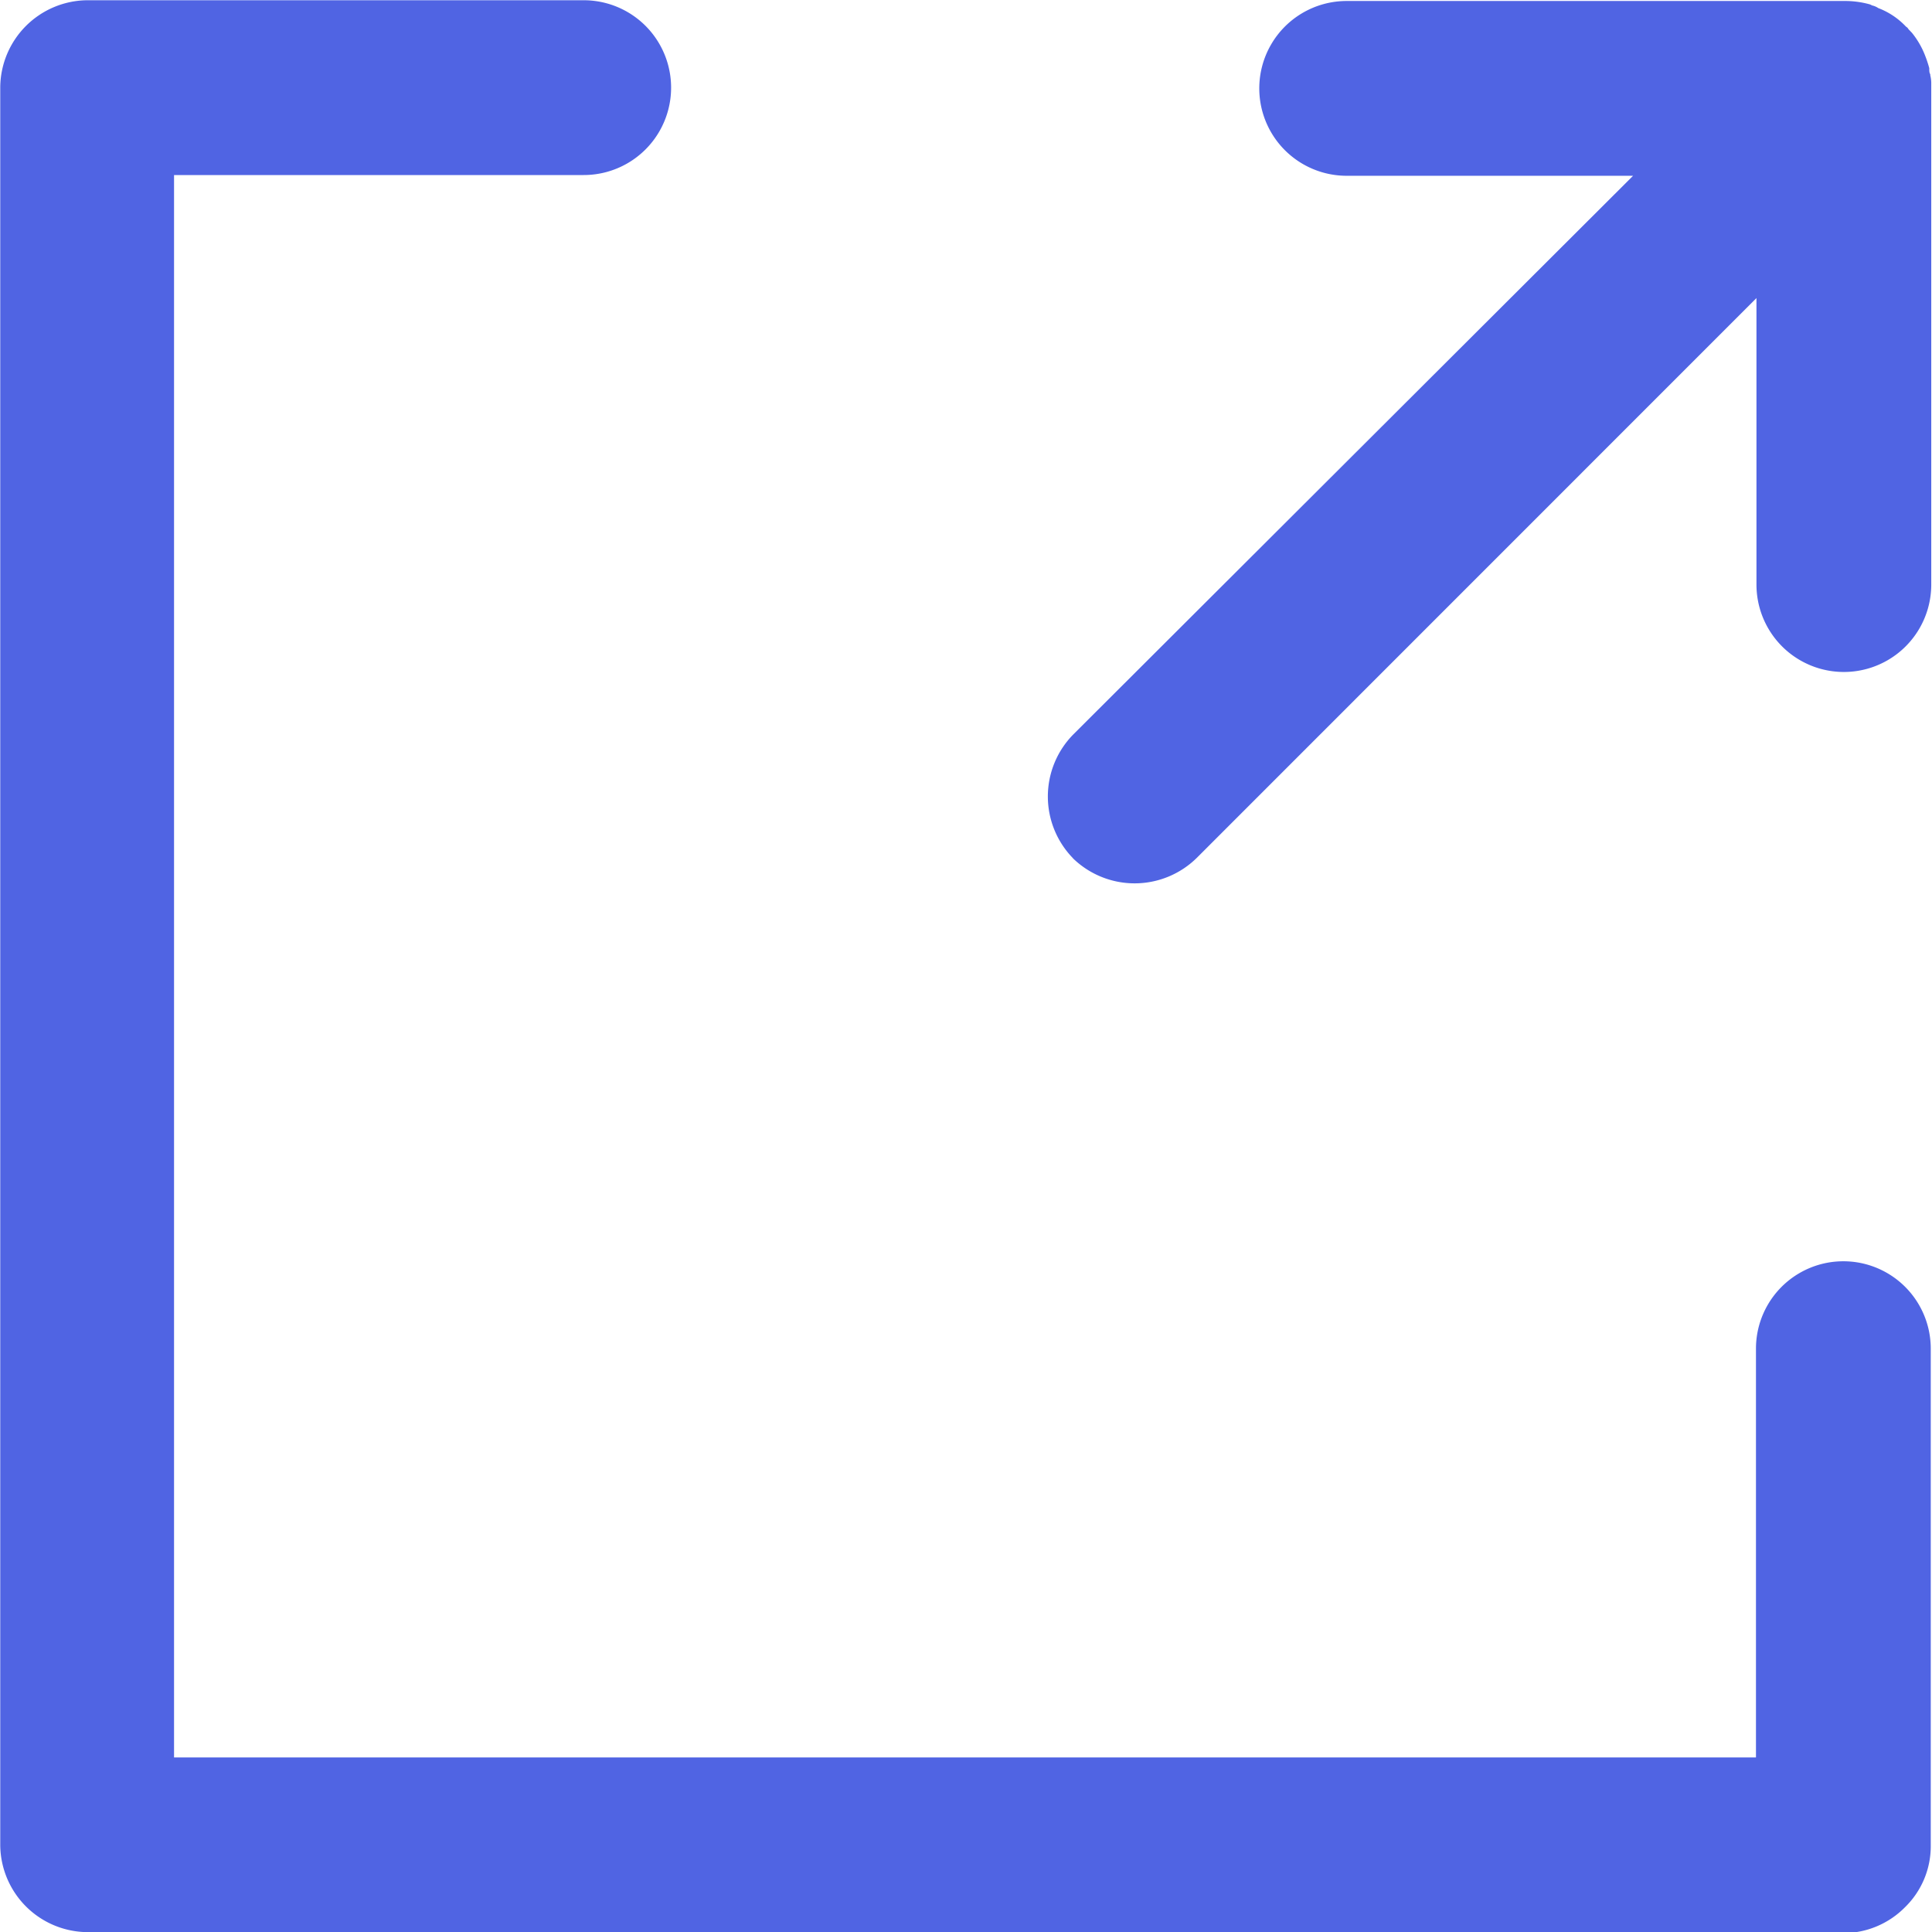 <svg xmlns="http://www.w3.org/2000/svg" width="15.563" height="15.563" viewBox="0 0 15.563 15.563">
  <path id="Union_24" data-name="Union 24" d="M1452.7,16216.562a.707.707,0,0,1-.7-.7V16201.7a.707.707,0,0,1,.7-.7h4a.7.7,0,0,1,0,1.408h-3.3v12.747h12.743v-3.293a.7.7,0,1,1,1.408,0v4a.687.687,0,0,1-.208.5.7.7,0,0,1-.5.208Zm7.944-8.648a.712.712,0,0,1,0-1l4.509-4.5h-2.307a.7.7,0,1,1,0-1.408h4.009a.744.744,0,0,1,.208.028l.016.008a.138.138,0,0,1,.049.021.6.6,0,0,1,.224.15.051.051,0,0,1,.02.021l.008.008.02.021a.683.683,0,0,1,.106.184.971.971,0,0,1,.033.1v0c0,.021,0,.037.008.049v.008a.275.275,0,0,1,.008.058c0,.012,0,.028,0,.045v4a.7.7,0,1,1-1.408,0v-2.308l-4.509,4.51a.713.713,0,0,1-1,0Z" transform="translate(-1451.998 -16200.998)" fill="#5064e3"/>
</svg>
